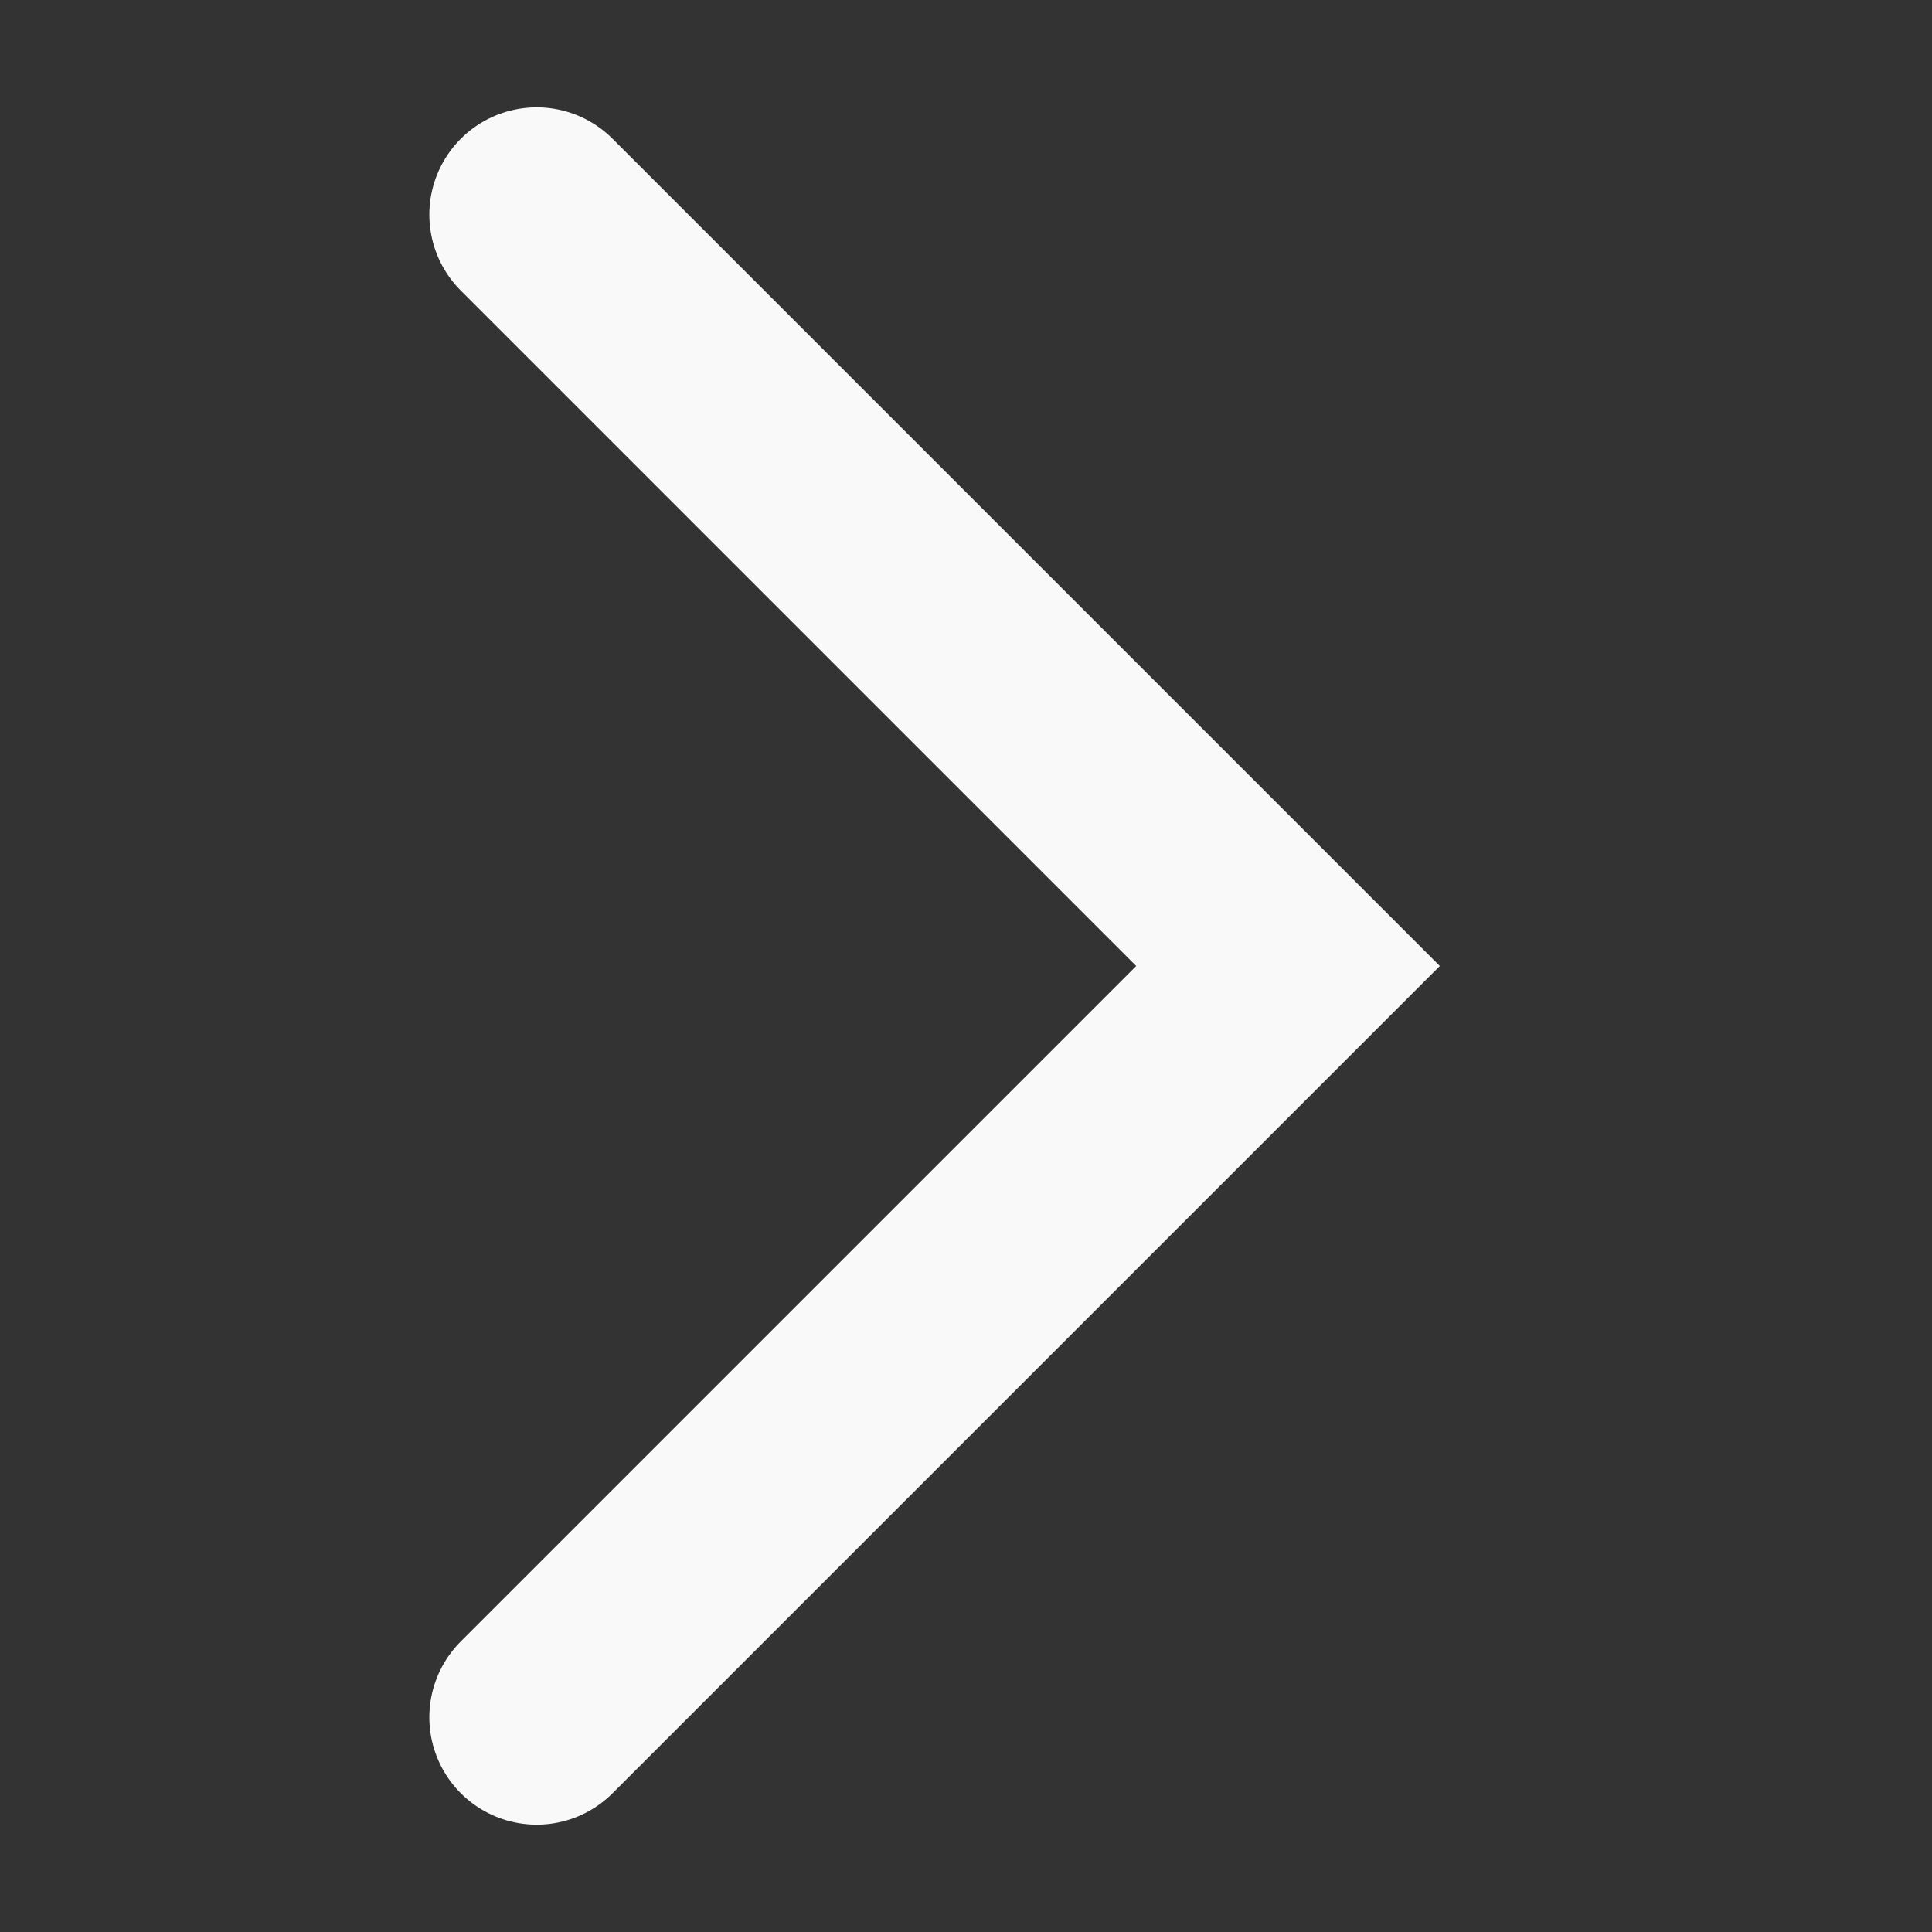 <svg width="18" height="18" viewBox="0 0 18 18" fill="none" xmlns="http://www.w3.org/2000/svg">
<rect x="0" y="0" width="18" height="18" fill="#333333" stroke="none"/>
<path d="M5 2L12 9L5 16" stroke="#F9F9F9" stroke-width="2" stroke-linecap="round"/>
</svg>
